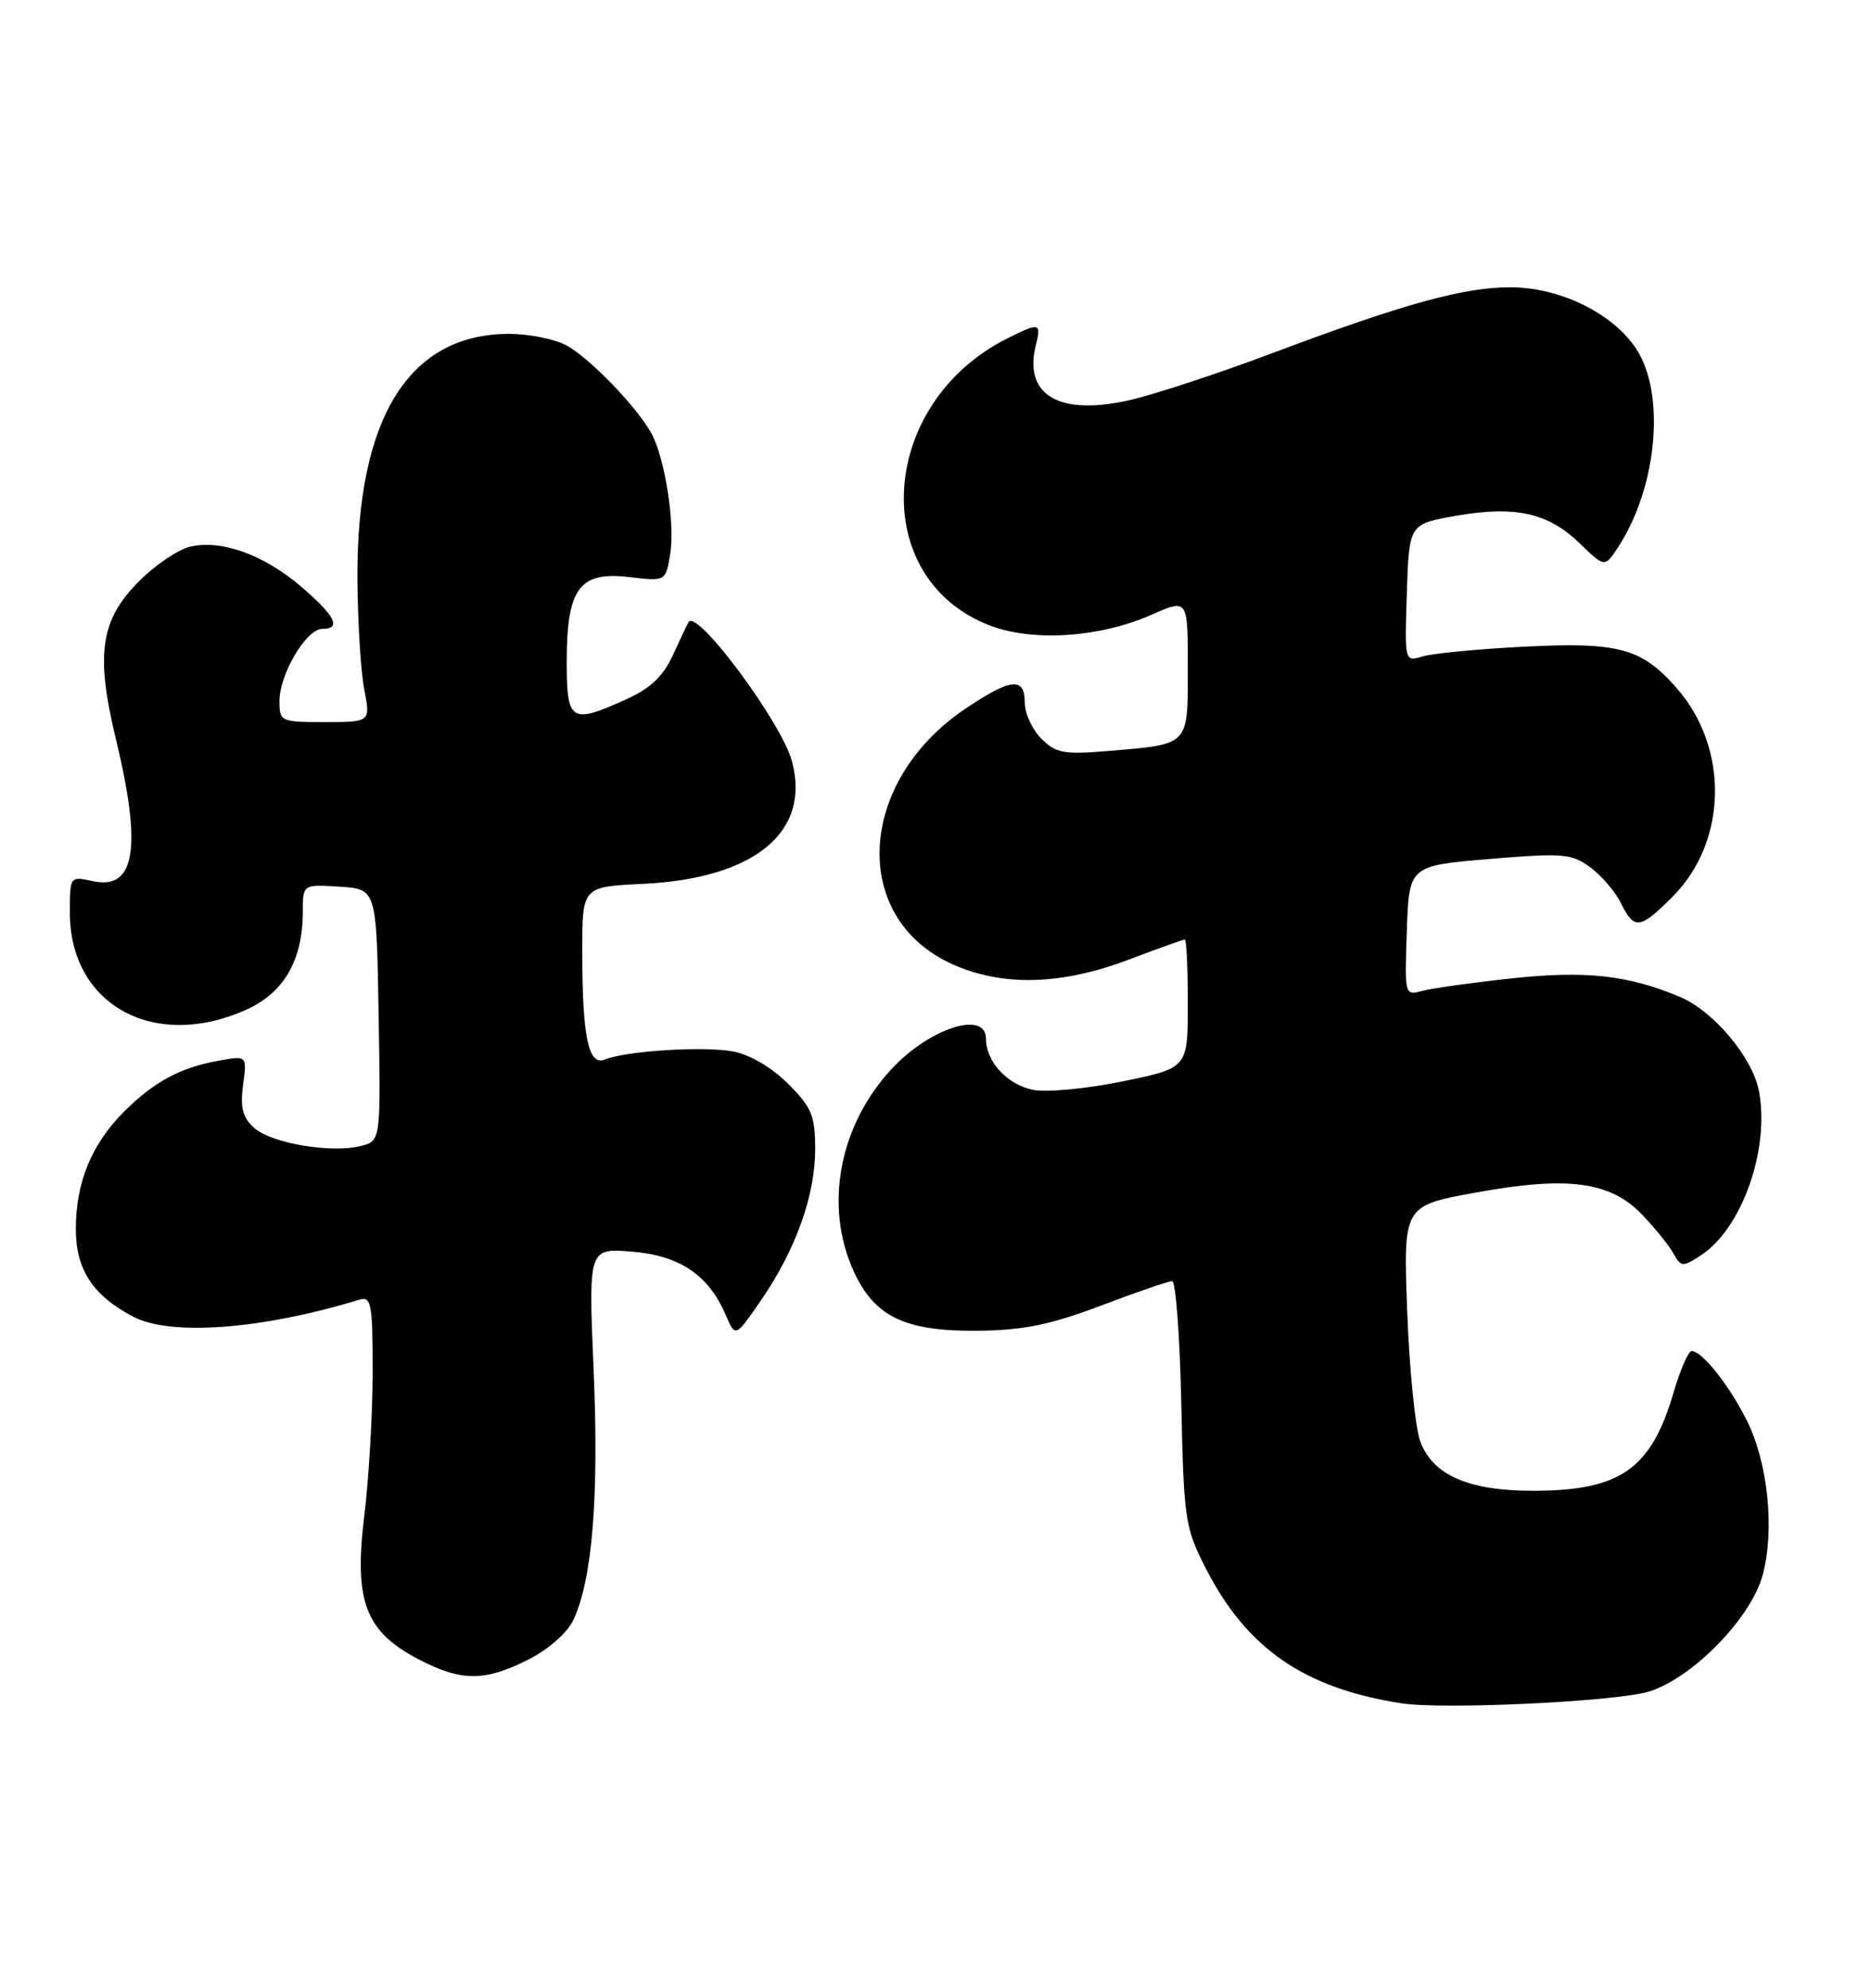 <?xml version="1.0" encoding="UTF-8" standalone="no"?>
<!DOCTYPE svg PUBLIC "-//W3C//DTD SVG 1.1//EN" "http://www.w3.org/Graphics/SVG/1.1/DTD/svg11.dtd" >
<svg xmlns="http://www.w3.org/2000/svg" xmlns:xlink="http://www.w3.org/1999/xlink" version="1.1" viewBox="0 0 241 256">
 <g >
 <path fill="currentColor"
d=" M 212.50 217.83 C 218.11 216.02 225.56 208.36 227.04 202.87 C 228.62 197.04 227.73 188.37 225.00 182.93 C 222.71 178.37 219.23 174.00 217.90 174.00 C 217.48 174.00 216.45 176.36 215.60 179.25 C 212.68 189.23 208.74 192.00 197.43 192.00 C 189.17 192.00 184.57 189.99 182.95 185.67 C 182.30 183.93 181.54 176.38 181.26 168.90 C 180.75 155.30 180.75 155.30 190.00 153.61 C 201.90 151.43 207.40 152.15 211.50 156.42 C 213.15 158.14 214.97 160.39 215.55 161.43 C 216.54 163.20 216.75 163.21 219.11 161.66 C 224.38 158.21 227.98 148.02 226.57 140.53 C 225.76 136.21 220.70 130.19 216.36 128.38 C 209.67 125.58 204.26 124.99 194.79 126.00 C 189.68 126.55 184.47 127.28 183.21 127.62 C 180.93 128.25 180.92 128.19 181.21 119.88 C 181.50 111.50 181.50 111.50 191.86 110.63 C 201.35 109.84 202.43 109.93 204.86 111.72 C 206.31 112.80 208.09 114.88 208.80 116.34 C 210.50 119.79 211.23 119.70 215.41 115.52 C 222.52 108.42 222.76 96.35 215.95 88.60 C 211.44 83.46 208.50 82.67 196.23 83.29 C 190.33 83.59 184.47 84.16 183.21 84.55 C 180.93 85.25 180.92 85.22 181.21 76.38 C 181.50 67.50 181.50 67.50 187.50 66.44 C 195.14 65.09 199.42 66.04 203.47 69.97 C 206.70 73.10 206.70 73.10 208.42 70.48 C 213.48 62.76 214.57 50.67 210.74 44.90 C 207.69 40.31 200.90 37.00 194.53 37.00 C 188.52 37.00 180.80 39.13 164.00 45.44 C 157.12 48.03 148.88 50.75 145.69 51.49 C 136.48 53.64 131.79 50.94 133.43 44.43 C 134.15 41.56 133.89 41.50 129.70 43.61 C 113.06 52.01 111.74 74.53 127.53 80.57 C 133.09 82.69 141.71 82.11 148.36 79.16 C 153.00 77.11 153.00 77.11 153.00 85.95 C 153.00 96.13 153.29 95.82 142.88 96.71 C 137.03 97.20 136.02 97.02 134.13 95.13 C 132.96 93.96 132.00 91.88 132.00 90.50 C 132.00 87.15 130.23 87.33 124.39 91.25 C 110.32 100.70 109.46 118.33 122.78 124.23 C 129.23 127.08 136.71 126.87 145.37 123.60 C 149.15 122.17 152.41 121.00 152.62 121.00 C 152.83 121.00 153.00 124.72 153.00 129.27 C 153.00 137.55 153.00 137.55 144.62 139.27 C 140.01 140.22 134.82 140.71 133.09 140.37 C 129.74 139.70 127.00 136.73 127.00 133.78 C 127.00 130.08 119.75 132.40 114.86 137.66 C 108.09 144.94 106.14 155.30 109.94 163.68 C 112.63 169.60 116.58 171.49 126.00 171.39 C 131.84 171.32 135.34 170.61 141.82 168.15 C 146.39 166.42 150.52 165.00 150.98 165.00 C 151.44 165.00 151.98 172.09 152.16 180.75 C 152.48 195.72 152.64 196.77 155.32 202.00 C 160.61 212.33 168.00 217.43 180.50 219.37 C 185.98 220.22 208.44 219.14 212.50 217.83 Z  M 68.04 213.75 C 70.60 212.46 73.07 210.30 73.83 208.69 C 76.29 203.52 77.16 192.86 76.47 176.62 C 75.79 160.74 75.79 160.74 81.40 161.20 C 87.58 161.71 91.27 164.21 93.49 169.38 C 94.73 172.26 94.73 172.26 98.02 167.47 C 102.49 160.98 105.00 153.97 105.00 148.02 C 105.00 143.70 104.56 142.62 101.51 139.58 C 99.43 137.49 96.58 135.82 94.42 135.42 C 90.65 134.71 80.68 135.34 77.89 136.46 C 75.78 137.31 75.00 133.51 75.00 122.48 C 75.00 114.21 75.00 114.21 82.75 113.84 C 97.19 113.15 104.47 107.18 102.01 98.04 C 100.67 93.05 89.80 78.41 88.70 80.11 C 88.56 80.32 87.66 82.21 86.71 84.30 C 85.46 87.06 83.81 88.64 80.74 90.03 C 73.52 93.31 73.00 92.99 73.00 85.22 C 73.00 75.78 74.63 73.56 81.02 74.32 C 85.76 74.88 85.76 74.88 86.33 71.33 C 86.96 67.45 85.67 59.13 83.94 55.88 C 82.10 52.46 75.83 45.96 72.87 44.44 C 71.35 43.65 68.07 43.00 65.58 43.00 C 52.68 43.00 45.95 53.81 46.04 74.43 C 46.07 79.97 46.46 86.41 46.91 88.75 C 47.73 93.00 47.73 93.00 41.87 93.00 C 36.13 93.00 36.00 92.94 36.00 90.25 C 36.01 86.82 39.46 81.00 41.49 81.00 C 44.03 81.00 43.20 79.33 38.80 75.56 C 33.95 71.41 28.40 69.43 24.41 70.43 C 22.88 70.82 19.98 72.79 17.95 74.82 C 12.92 79.84 12.28 84.23 14.94 95.24 C 18.32 109.24 17.42 114.69 11.93 113.48 C 9.01 112.84 9.00 112.86 9.00 117.55 C 9.00 129.45 19.90 135.40 31.79 130.01 C 36.58 127.84 39.00 123.63 39.00 117.48 C 39.00 113.89 39.00 113.89 43.75 114.20 C 48.50 114.50 48.50 114.50 48.77 130.72 C 49.05 146.95 49.05 146.95 46.45 147.60 C 42.62 148.56 34.93 147.24 32.72 145.25 C 31.25 143.92 30.92 142.63 31.31 139.73 C 31.82 135.94 31.82 135.94 28.16 136.61 C 23.20 137.50 19.83 139.32 15.96 143.19 C 11.78 147.38 9.77 152.28 9.77 158.31 C 9.77 163.53 11.97 166.87 17.20 169.60 C 22.02 172.10 33.78 171.21 46.25 167.40 C 47.83 166.92 48.00 167.79 48.00 176.68 C 48.00 182.08 47.51 190.44 46.92 195.26 C 45.58 206.22 47.05 210.13 53.91 213.70 C 59.43 216.58 62.40 216.59 68.04 213.75 Z "/>
</g>
</svg>